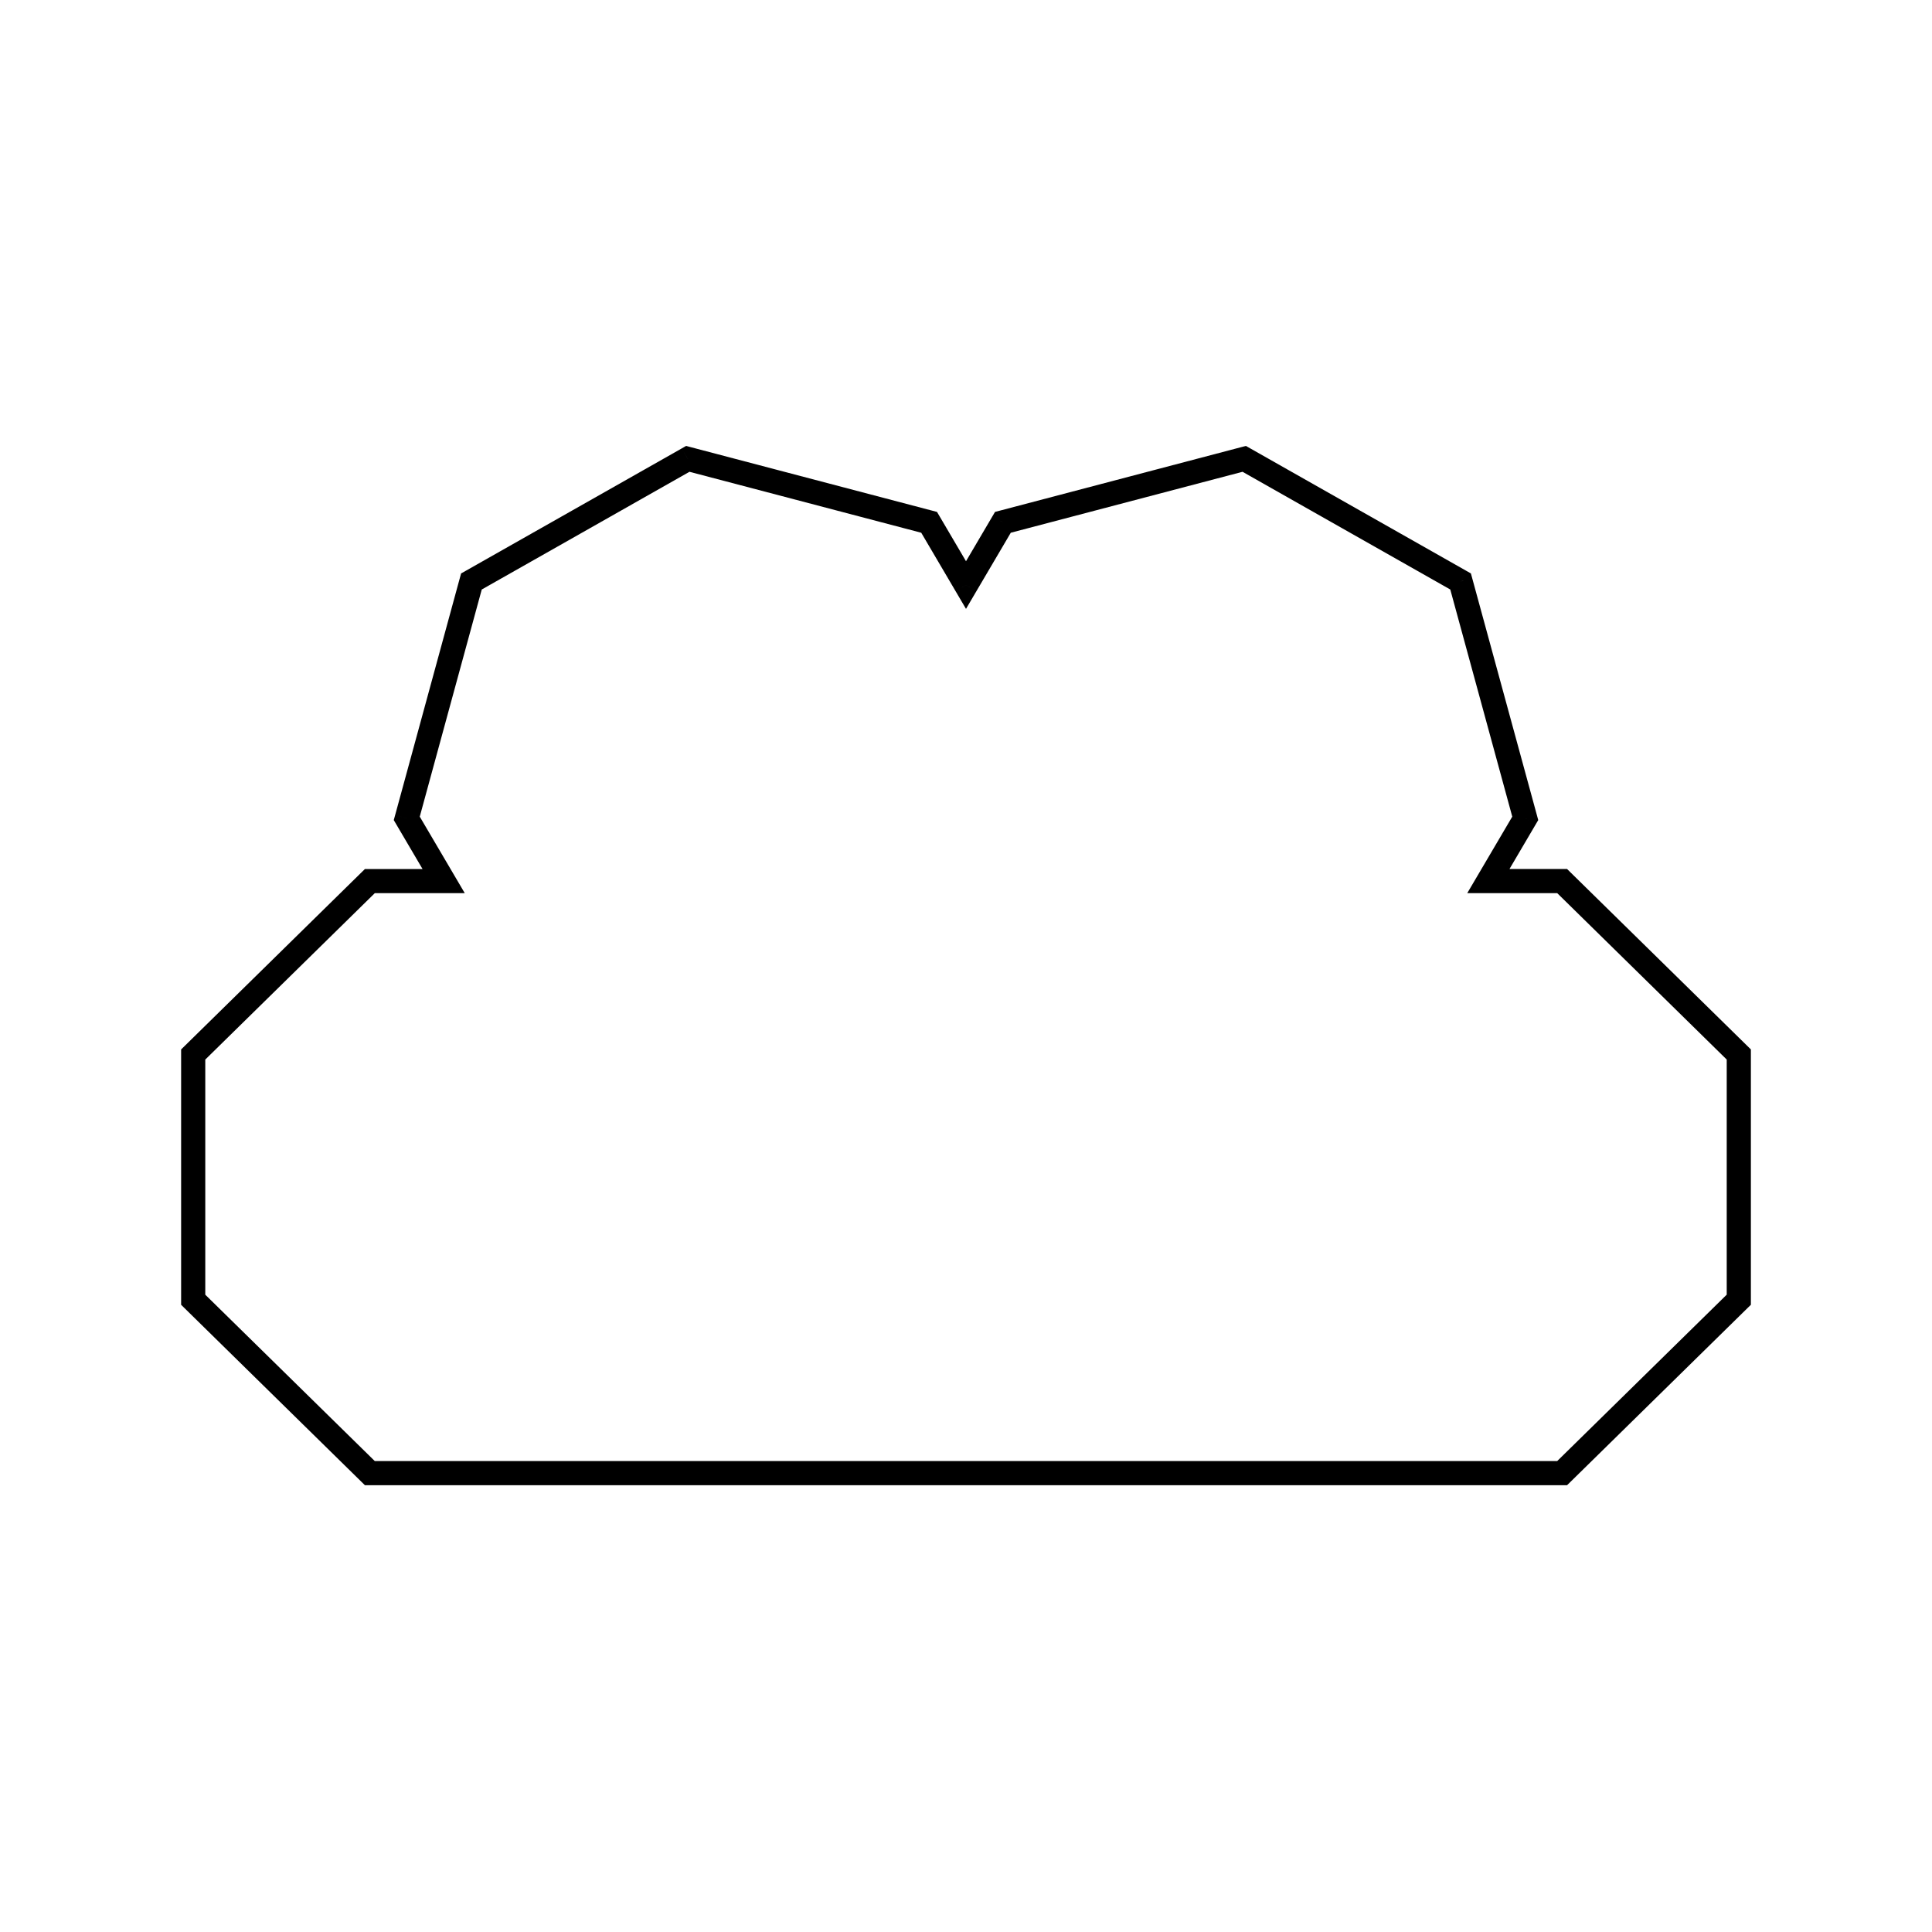 <svg viewBox="0 0 80 80" fill="none">
  <path d="M60.48 24.077L60.962 23.946L60.907 23.745L60.726 23.642L60.48 24.077ZM51.521 19L51.767 18.565L51.59 18.465L51.394 18.516L51.521 19ZM63.157 33.886L63.588 34.14L63.695 33.958L63.64 33.755L63.157 33.886ZM61.63 36.483L61.199 36.23L60.756 36.983H61.63V36.483ZM64.685 36.483L65.035 36.127L64.889 35.983H64.685V36.483ZM72 43.664H72.5V43.454L72.35 43.307L72 43.664ZM72 53.819L72.35 54.175L72.5 54.029V53.819H72ZM64.685 60.999V61.499H64.889L65.035 61.356L64.685 60.999ZM57.172 60.999V60.499H56.672V60.999H57.172ZM57.172 61V61.5H57.672V61H57.172ZM22.83 61H22.33V61.5H22.83V61ZM22.83 61H23.33V60.5H22.83V61ZM15.315 61L14.965 61.357L15.111 61.5H15.315V61ZM8 53.82H7.5V54.029L7.65 54.176L8 53.82ZM8 43.665L7.65 43.308L7.5 43.455V43.665H8ZM15.315 36.484L15.315 35.984H15.111L14.965 36.127L15.315 36.484ZM18.371 36.484V36.984H19.245L18.802 36.231L18.371 36.484ZM16.843 33.887L16.361 33.755L16.305 33.958L16.412 34.14L16.843 33.887ZM19.521 24.078L19.274 23.643L19.093 23.745L19.038 23.946L19.521 24.078ZM28.48 19L28.607 18.517L28.41 18.465L28.233 18.566L28.48 19ZM38.473 21.629L38.904 21.375L38.799 21.198L38.6 21.145L38.473 21.629ZM40 24.226L39.569 24.479L40 25.212L40.431 24.479L40 24.226ZM41.528 21.628L41.401 21.145L41.202 21.197L41.097 21.375L41.528 21.628ZM60.726 23.642L51.767 18.565L51.274 19.435L60.233 24.512L60.726 23.642ZM63.64 33.755L60.962 23.946L59.998 24.209L62.675 34.018L63.64 33.755ZM62.061 36.737L63.588 34.14L62.727 33.633L61.199 36.23L62.061 36.737ZM64.685 35.983L61.63 35.983V36.983L64.685 36.983V35.983ZM72.35 43.307L65.035 36.127L64.335 36.84L71.65 44.021L72.35 43.307ZM72.5 53.819V43.664H71.5V53.819H72.5ZM65.035 61.356L72.35 54.175L71.65 53.462L64.335 60.642L65.035 61.356ZM59.512 61.499H64.685V60.499H59.512V61.499ZM57.172 61.499H59.512V60.499H57.172V61.499ZM56.672 60.999V61H57.672V60.999H56.672ZM57.172 60.5H56.781V61.5H57.172V60.5ZM56.781 60.5L23.22 60.5V61.5L56.781 61.5V60.5ZM23.22 60.5H22.83V61.5H23.22V60.5ZM23.33 61V61H22.33V61H23.33ZM20.488 61.5H22.83V60.5H20.488V61.5ZM15.315 61.5H20.488V60.5H15.315V61.5ZM7.65 54.176L14.965 61.357L15.665 60.643L8.35 53.463L7.65 54.176ZM7.5 43.665L7.5 53.82H8.5L8.5 43.665H7.5ZM14.965 36.127L7.65 43.308L8.35 44.022L15.665 36.841L14.965 36.127ZM18.371 35.984L15.315 35.984L15.315 36.984L18.371 36.984V35.984ZM16.412 34.14L17.94 36.738L18.802 36.231L17.274 33.633L16.412 34.14ZM19.038 23.946L16.361 33.755L17.326 34.018L20.003 24.21L19.038 23.946ZM28.233 18.566L19.274 23.643L19.767 24.513L28.726 19.436L28.233 18.566ZM38.6 21.145L28.607 18.517L28.353 19.484L38.346 22.112L38.6 21.145ZM40.431 23.972L38.904 21.375L38.042 21.882L39.569 24.479L40.431 23.972ZM41.097 21.375L39.569 23.972L40.431 24.479L41.959 21.882L41.097 21.375ZM51.394 18.516L41.401 21.145L41.655 22.112L51.648 19.484L51.394 18.516Z" fill="currentColor" />
</svg>